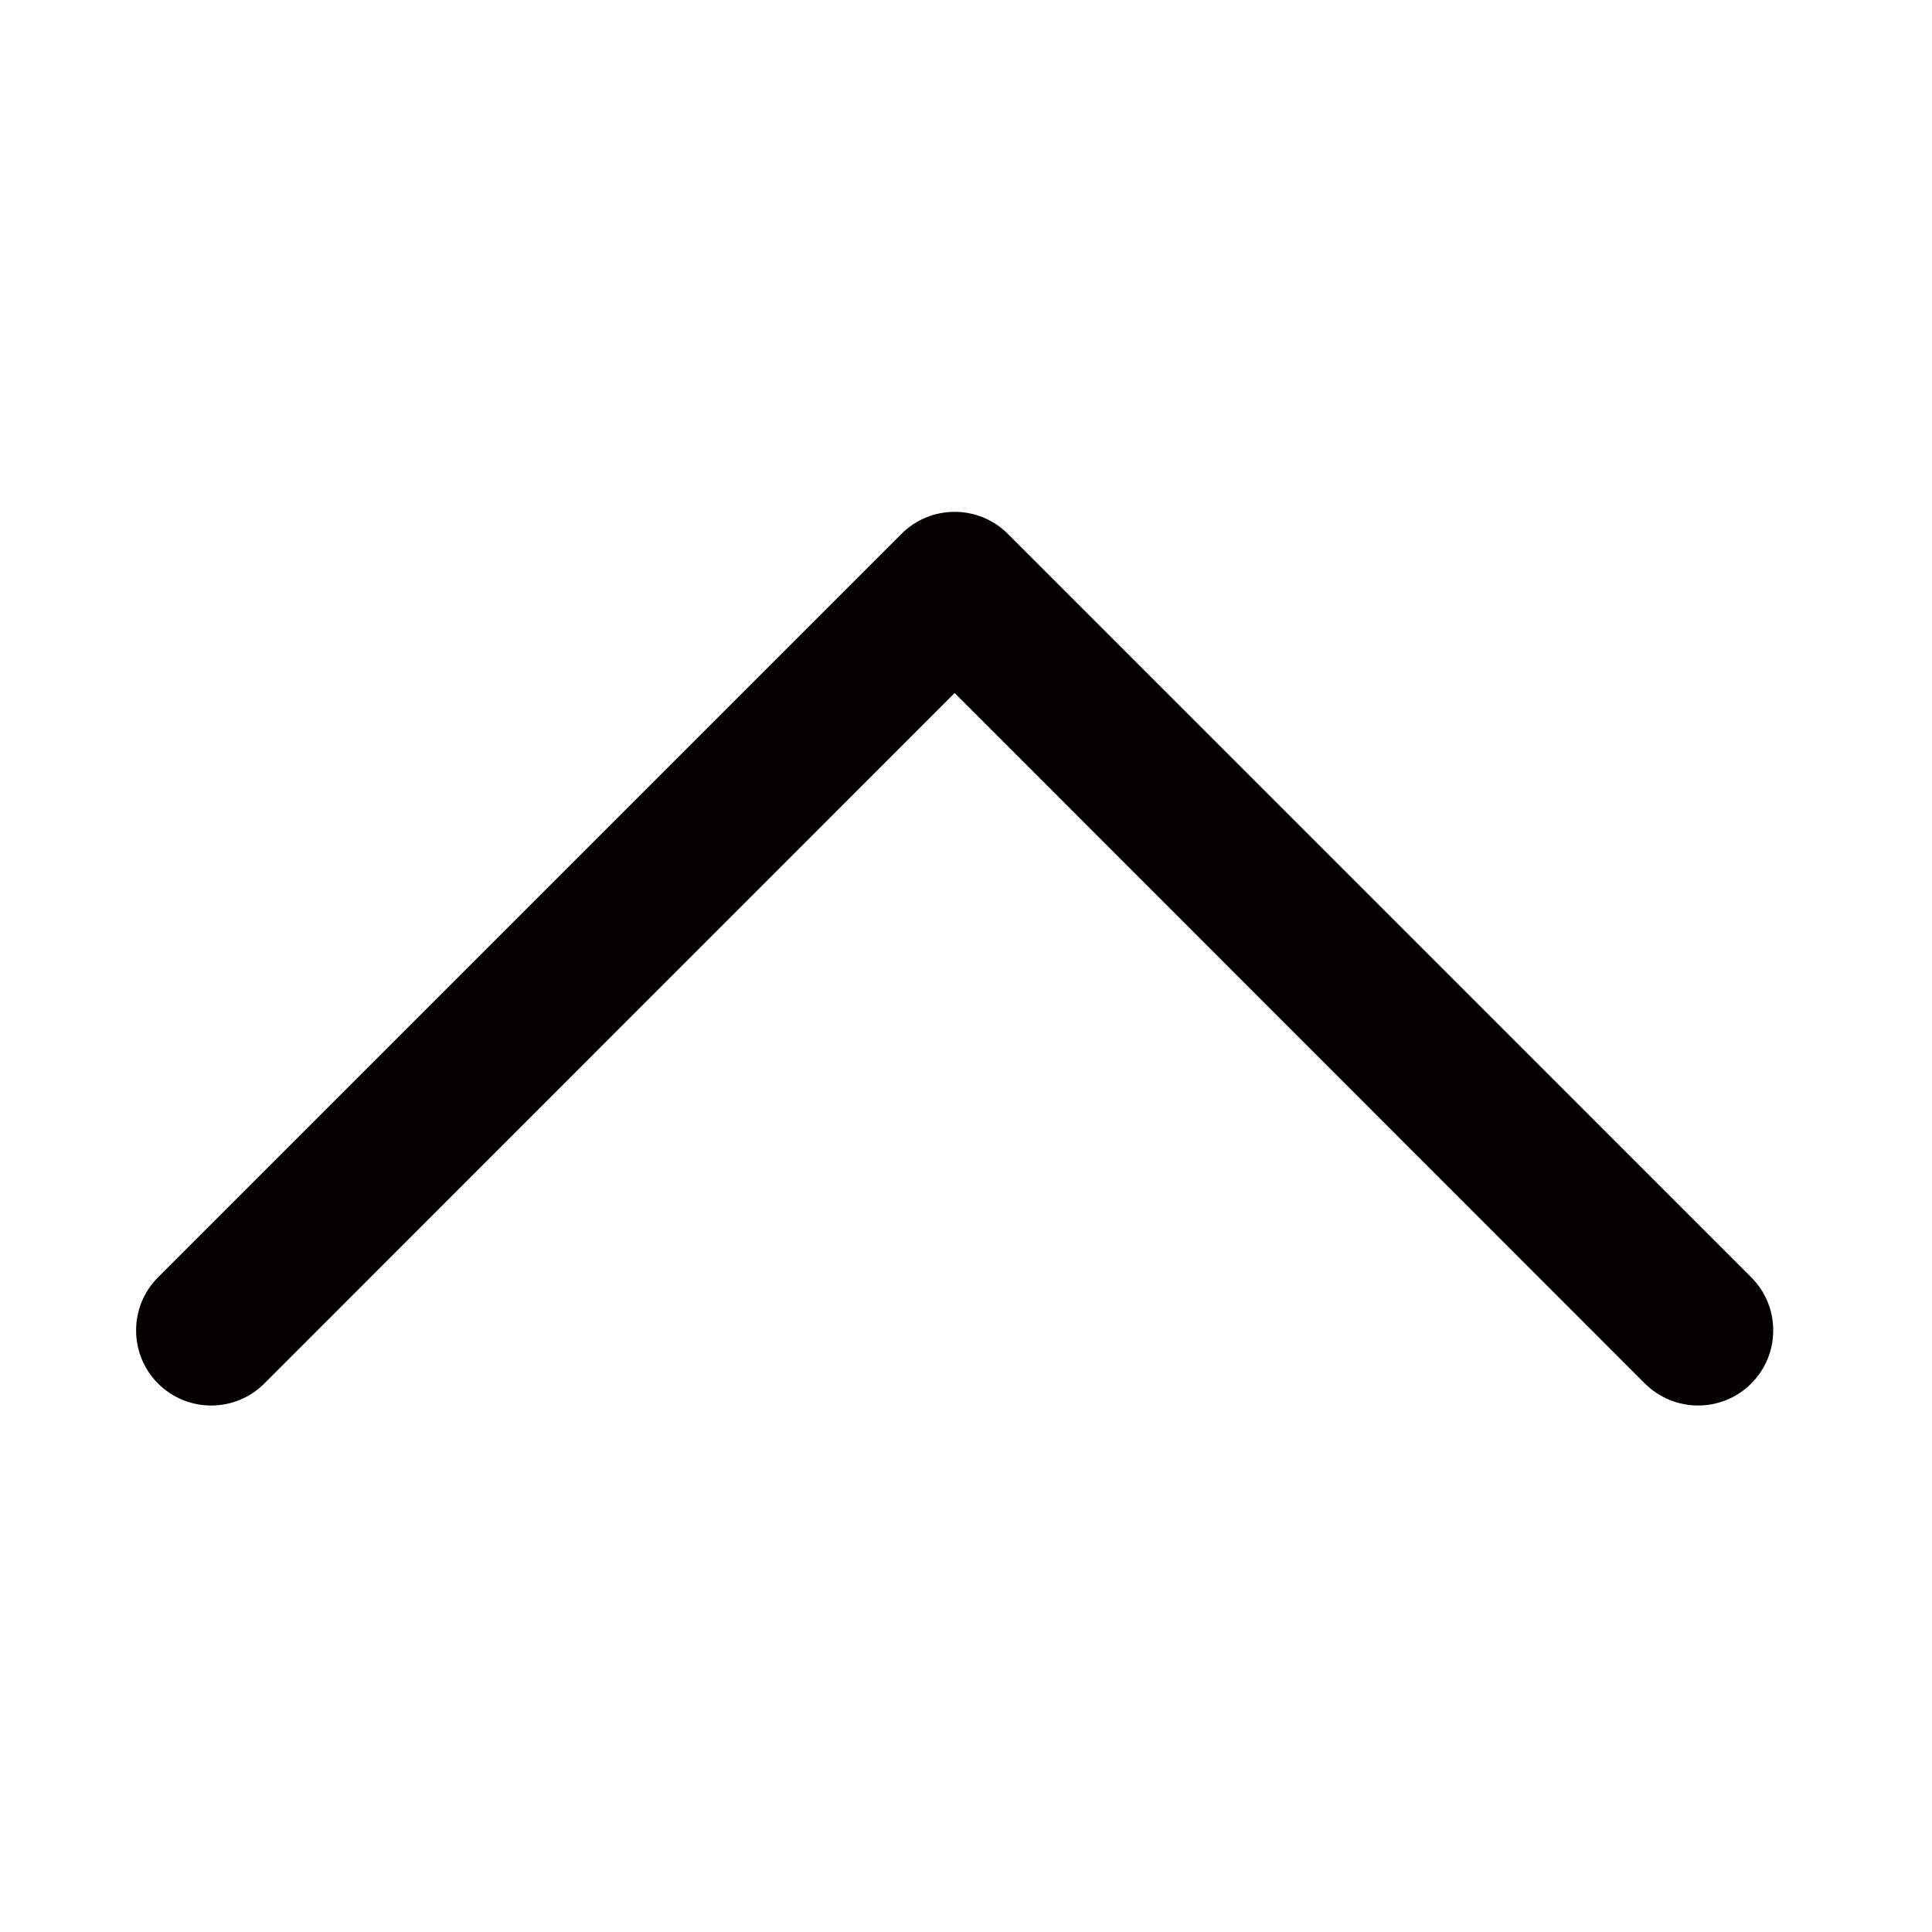 <?xml version="1.0" encoding="utf-8"?>
<!-- Generator: Adobe Illustrator 16.0.0, SVG Export Plug-In . SVG Version: 6.00 Build 0)  -->
<!DOCTYPE svg PUBLIC "-//W3C//DTD SVG 1.1//EN" "http://www.w3.org/Graphics/SVG/1.1/DTD/svg11.dtd">
<svg version="1.1" id="Layer_1" xmlns="http://www.w3.org/2000/svg" xmlns:xlink="http://www.w3.org/1999/xlink" x="0px" y="0px"
	 width="1000px" height="1000px" viewBox="0 0 1000 1000" enable-background="new 0 0 1000 1000" xml:space="preserve">
<path fill="#040000" d="M906.416,716.116c-15.168,15.168-39.715,15.168-55.017,0L466.611,331.194
	c-15.168-15.168-15.168-39.715,0-54.883c15.208-15.167,39.857-15.167,55.026,0l384.779,384.791
	C921.624,676.299,921.624,700.949,906.416,716.116L906.416,716.116z M521.637,331.194L136.805,716.116
	c-15.167,15.168-39.816,15.168-54.985,0c-15.167-15.167-15.167-39.817,0-55.015l384.791-384.791
	c15.208-15.167,39.857-15.167,55.026,0C536.805,291.479,536.805,316.025,521.637,331.194L521.637,331.194z"/>
</svg>
